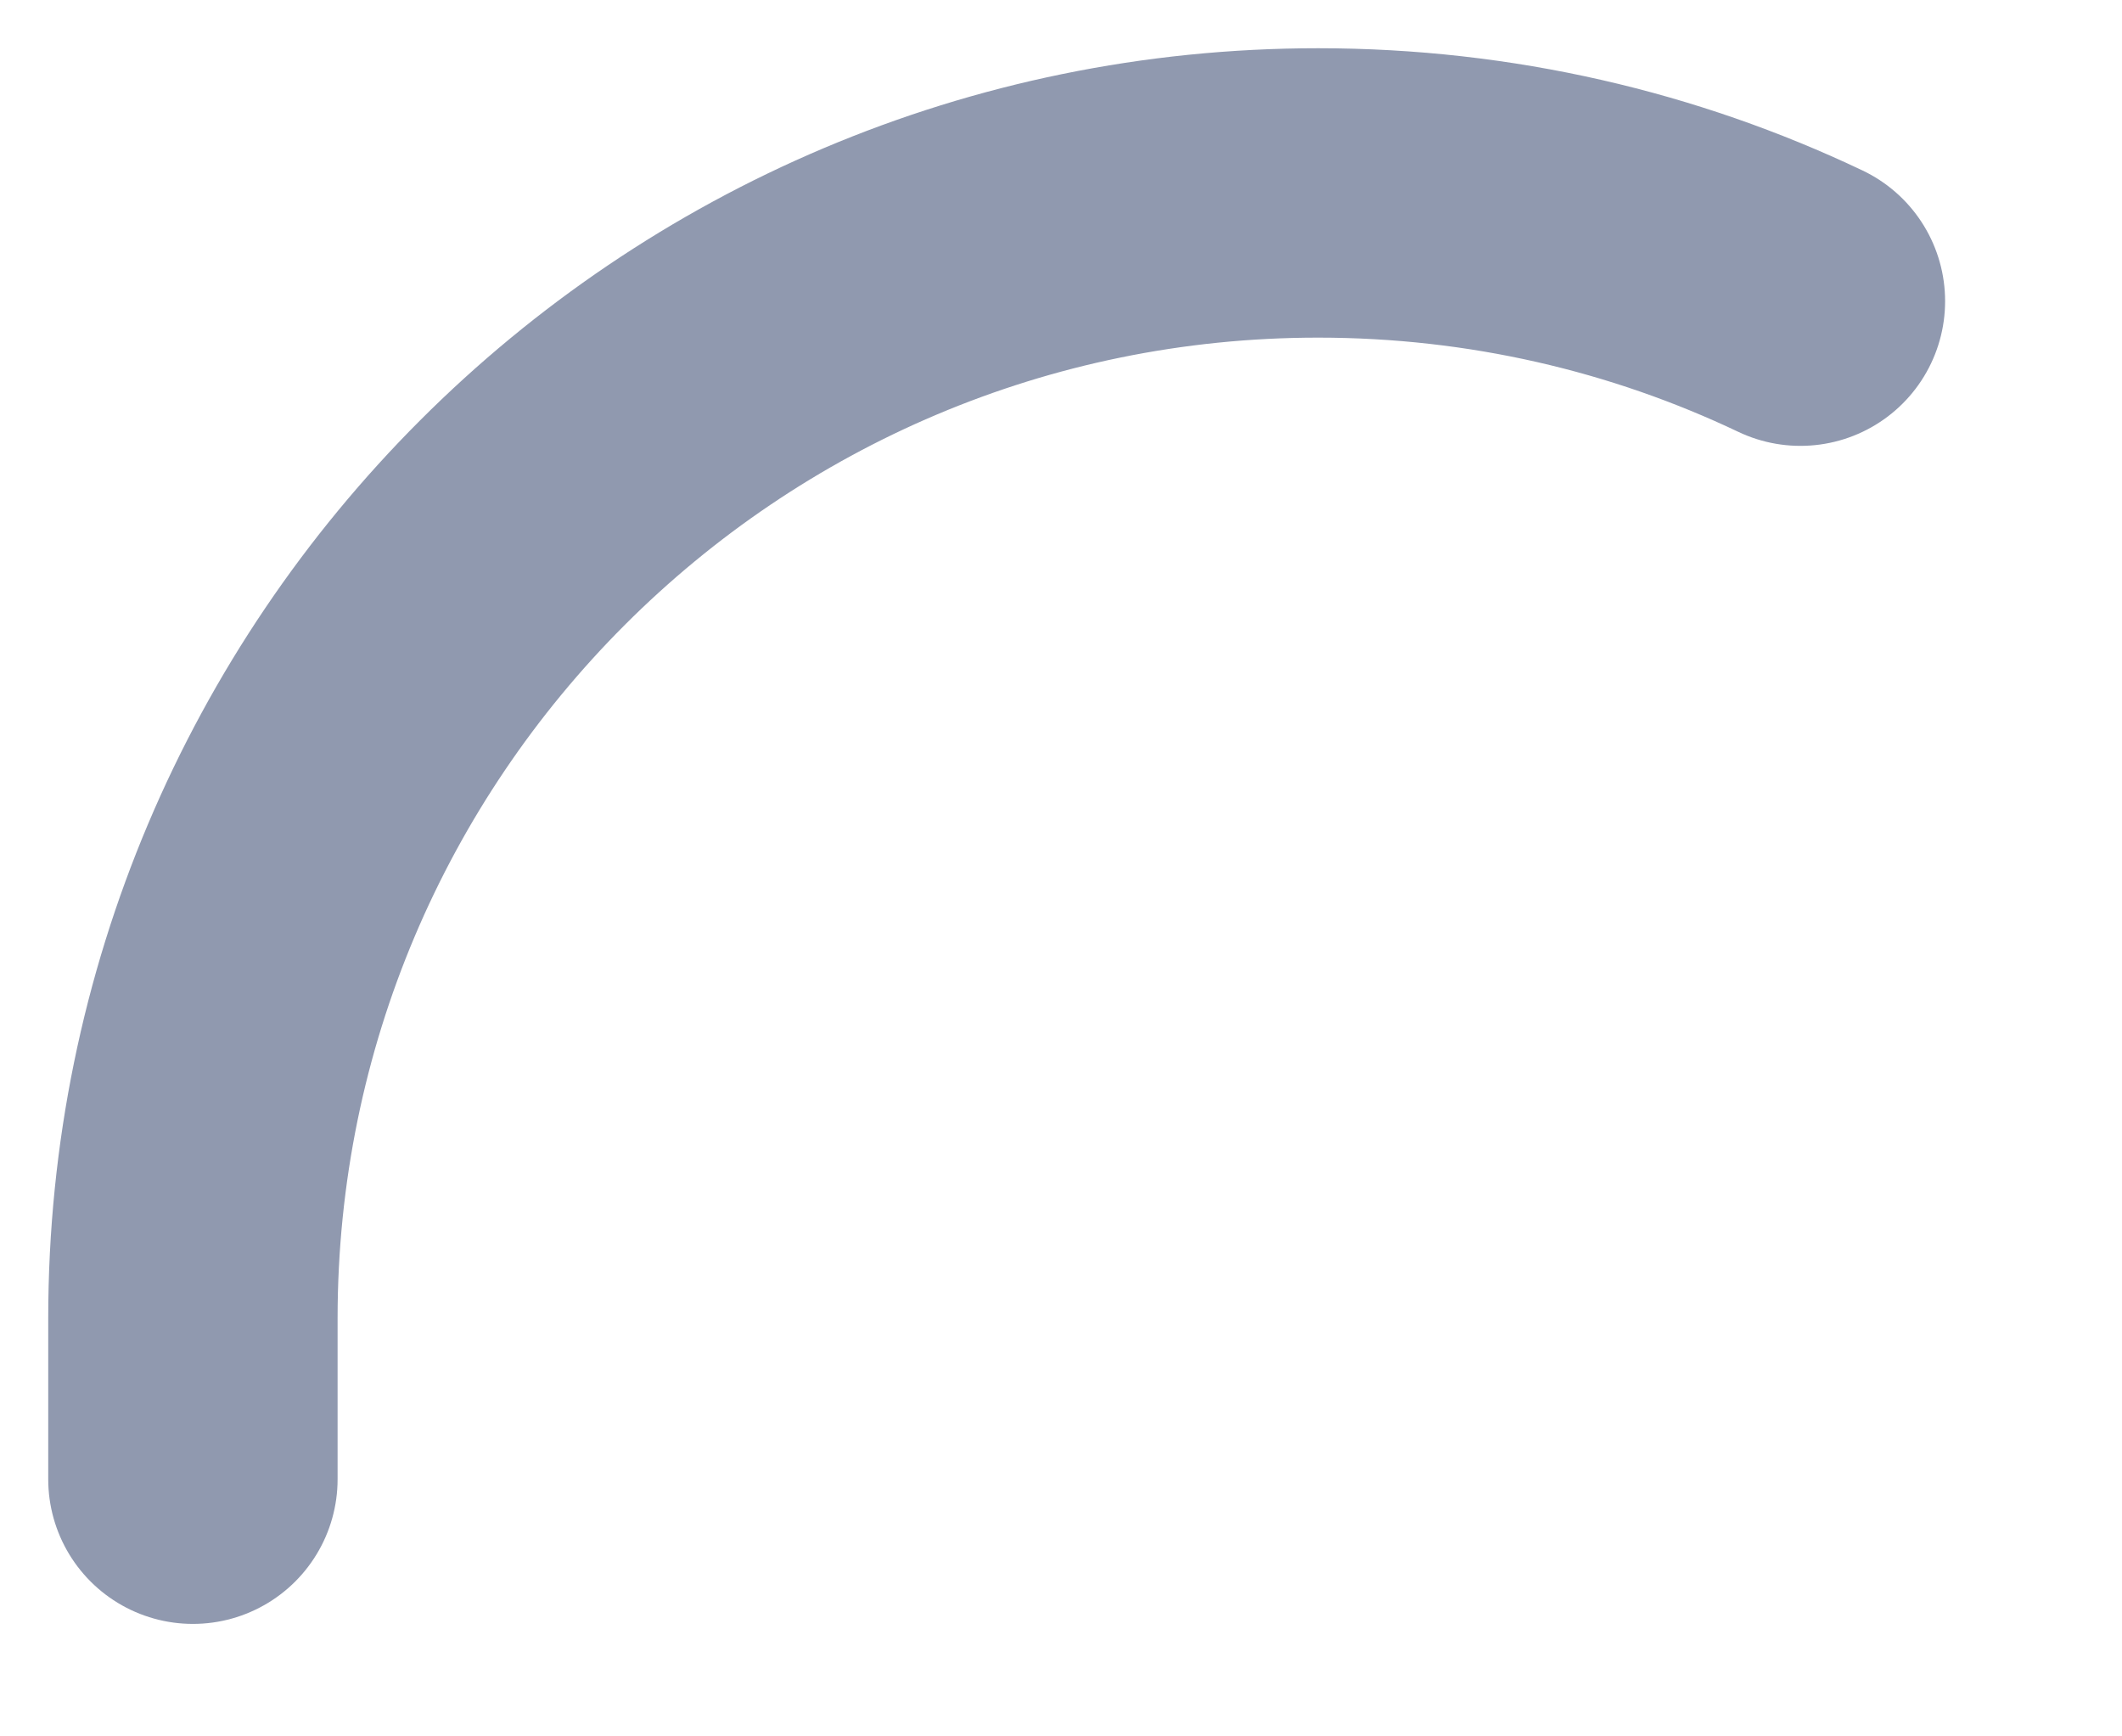 <svg preserveAspectRatio="none" width="100%" height="100%" overflow="visible" style="display: block;" viewBox="0 0 11 9" fill="none" xmlns="http://www.w3.org/2000/svg">
<path id="Vector" d="M1 7.667V6.833C1 3.612 3.612 1 6.833 1C7.728 1 8.576 1.201 9.333 1.561" stroke="#9099AF" stroke-width="1.5" stroke-linecap="round" stroke-linejoin="round"/>
</svg>
